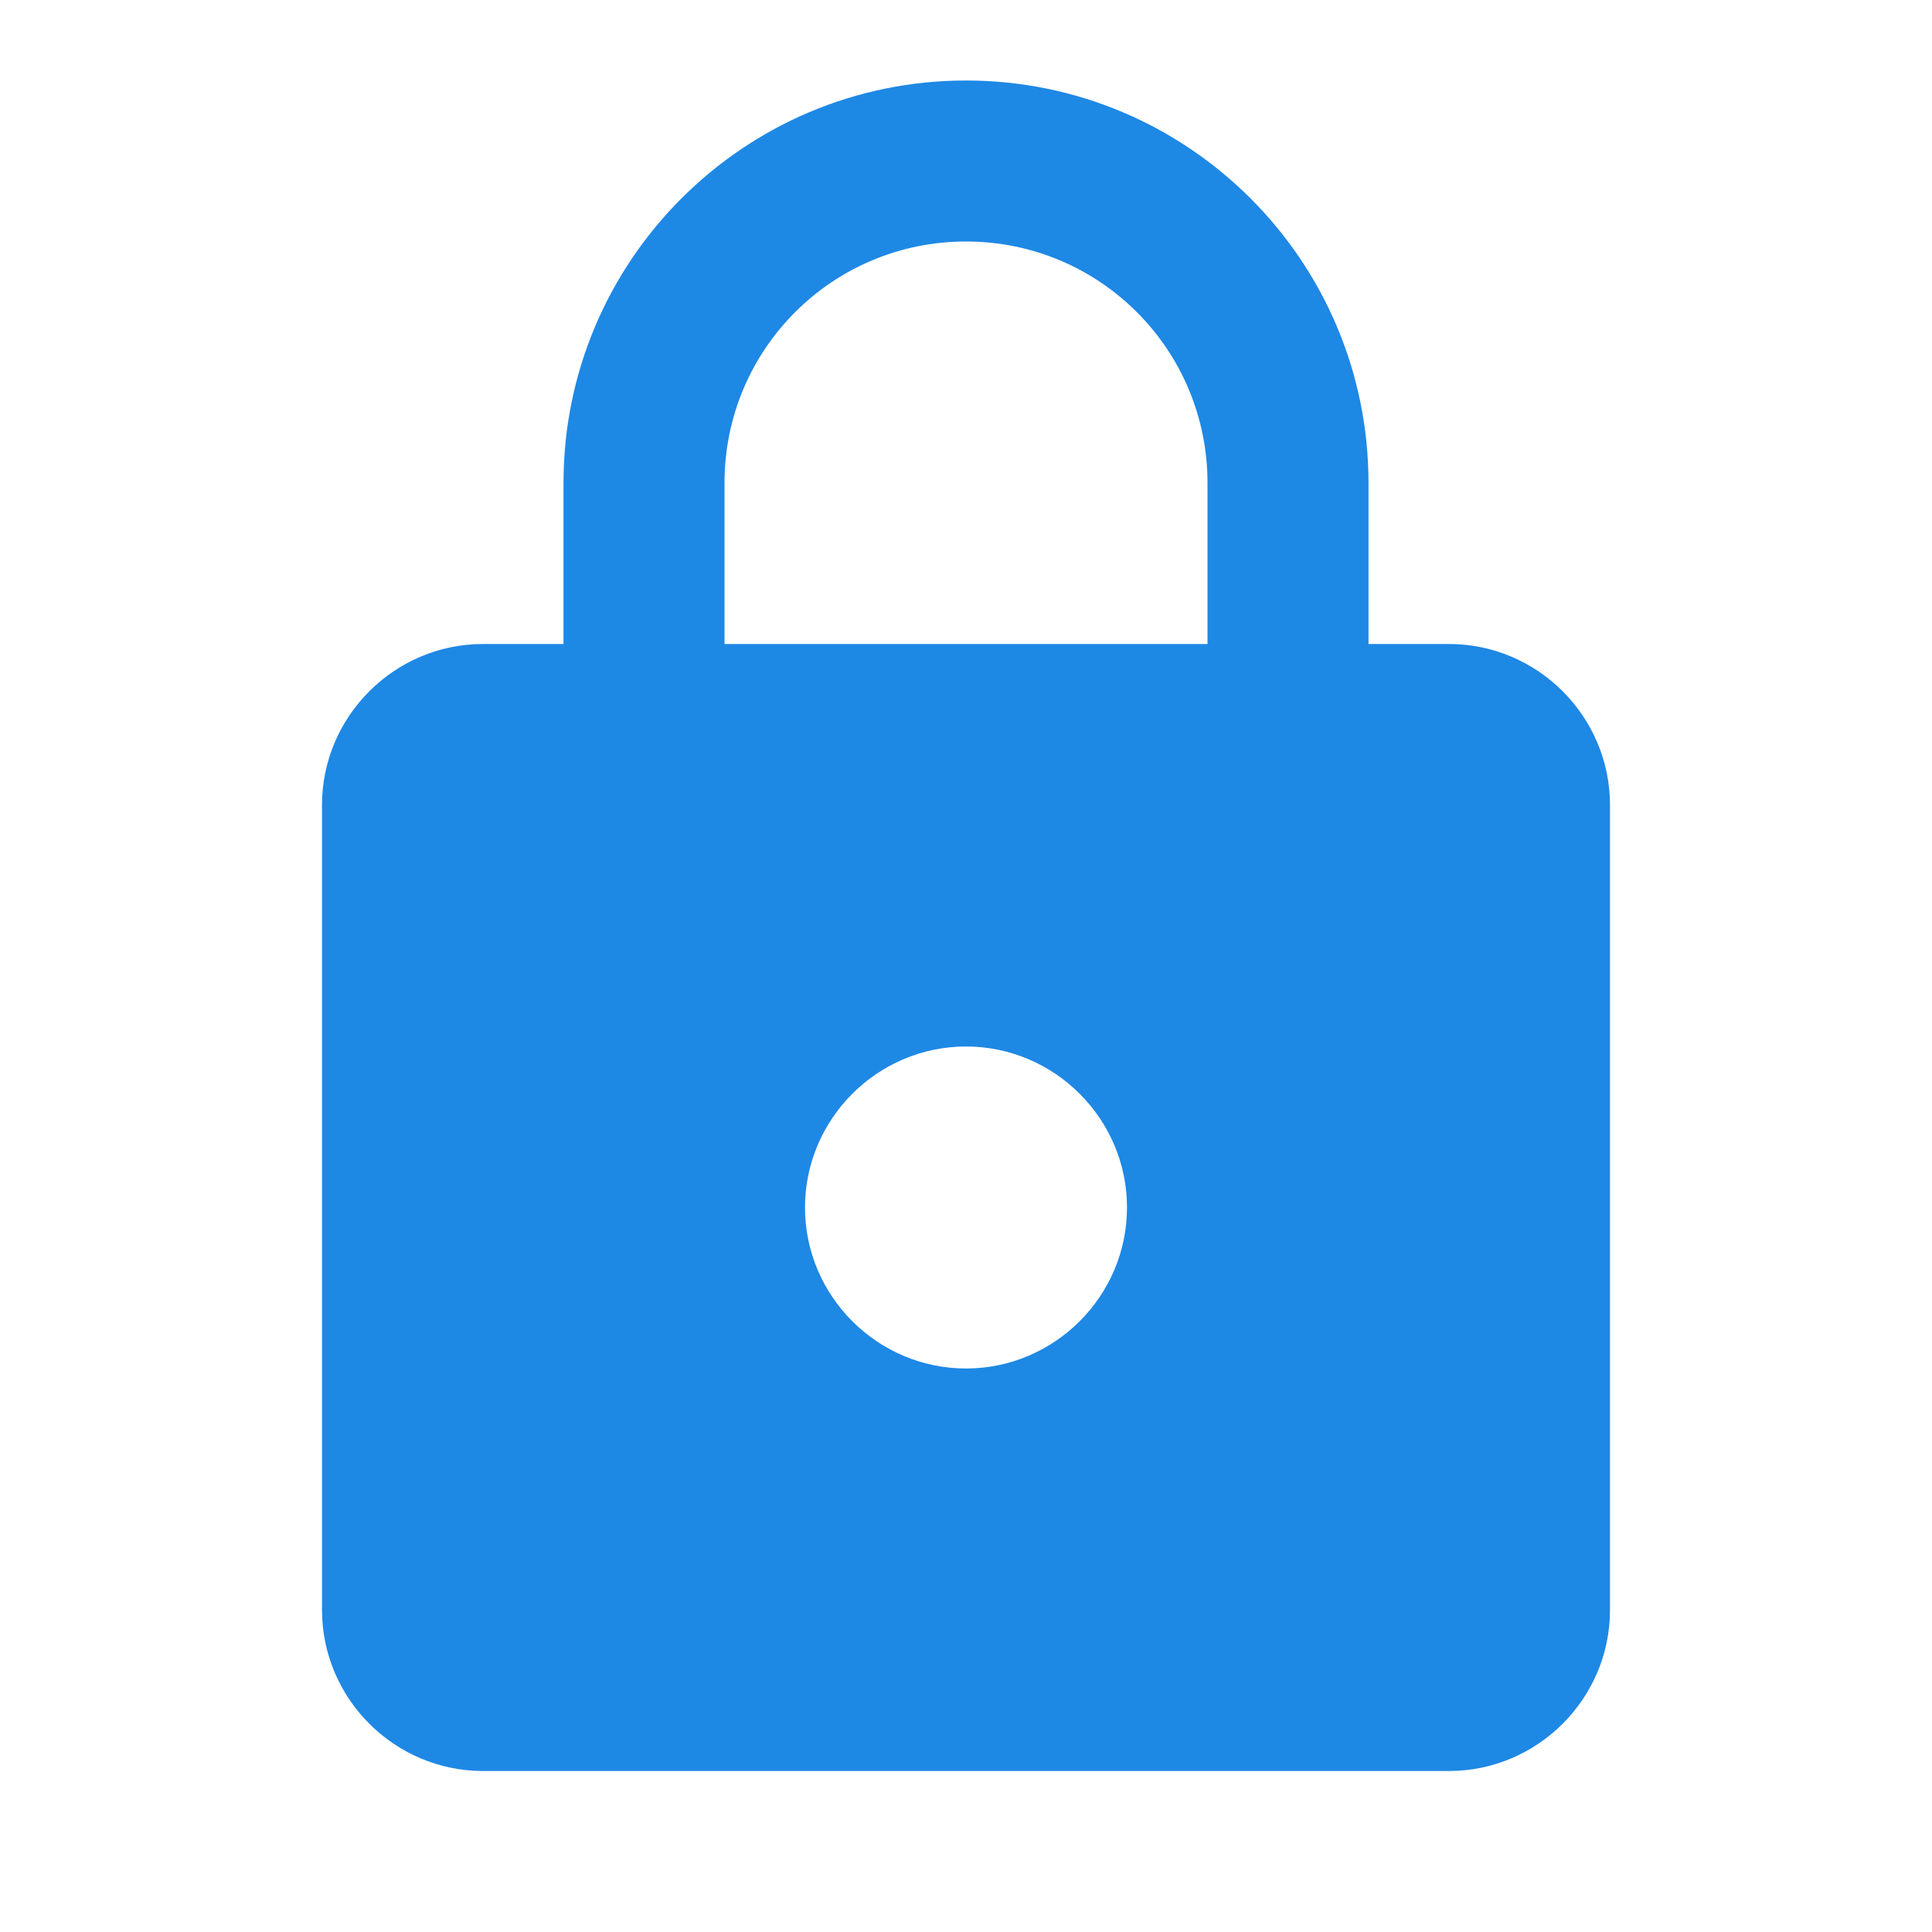 <svg width="42" height="42" viewBox="0 0 42 42" fill="none" xmlns="http://www.w3.org/2000/svg">
<path d="M31.5 14H29.75V10.5C29.75 5.67 25.83 1.75 21 1.75C16.17 1.75 12.25 5.67 12.25 10.5V14H10.5C8.575 14 7 15.575 7 17.5V35C7 36.925 8.575 38.5 10.5 38.5H31.5C33.425 38.5 35 36.925 35 35V17.5C35 15.575 33.425 14 31.5 14ZM21 29.75C19.075 29.75 17.5 28.175 17.5 26.25C17.5 24.325 19.075 22.75 21 22.75C22.925 22.75 24.5 24.325 24.5 26.25C24.5 28.175 22.925 29.75 21 29.75ZM15.75 14V10.5C15.75 7.595 18.095 5.25 21 5.25C23.905 5.25 26.25 7.595 26.25 10.5V14H15.75Z" fill="#1E88E5"/>
</svg>
